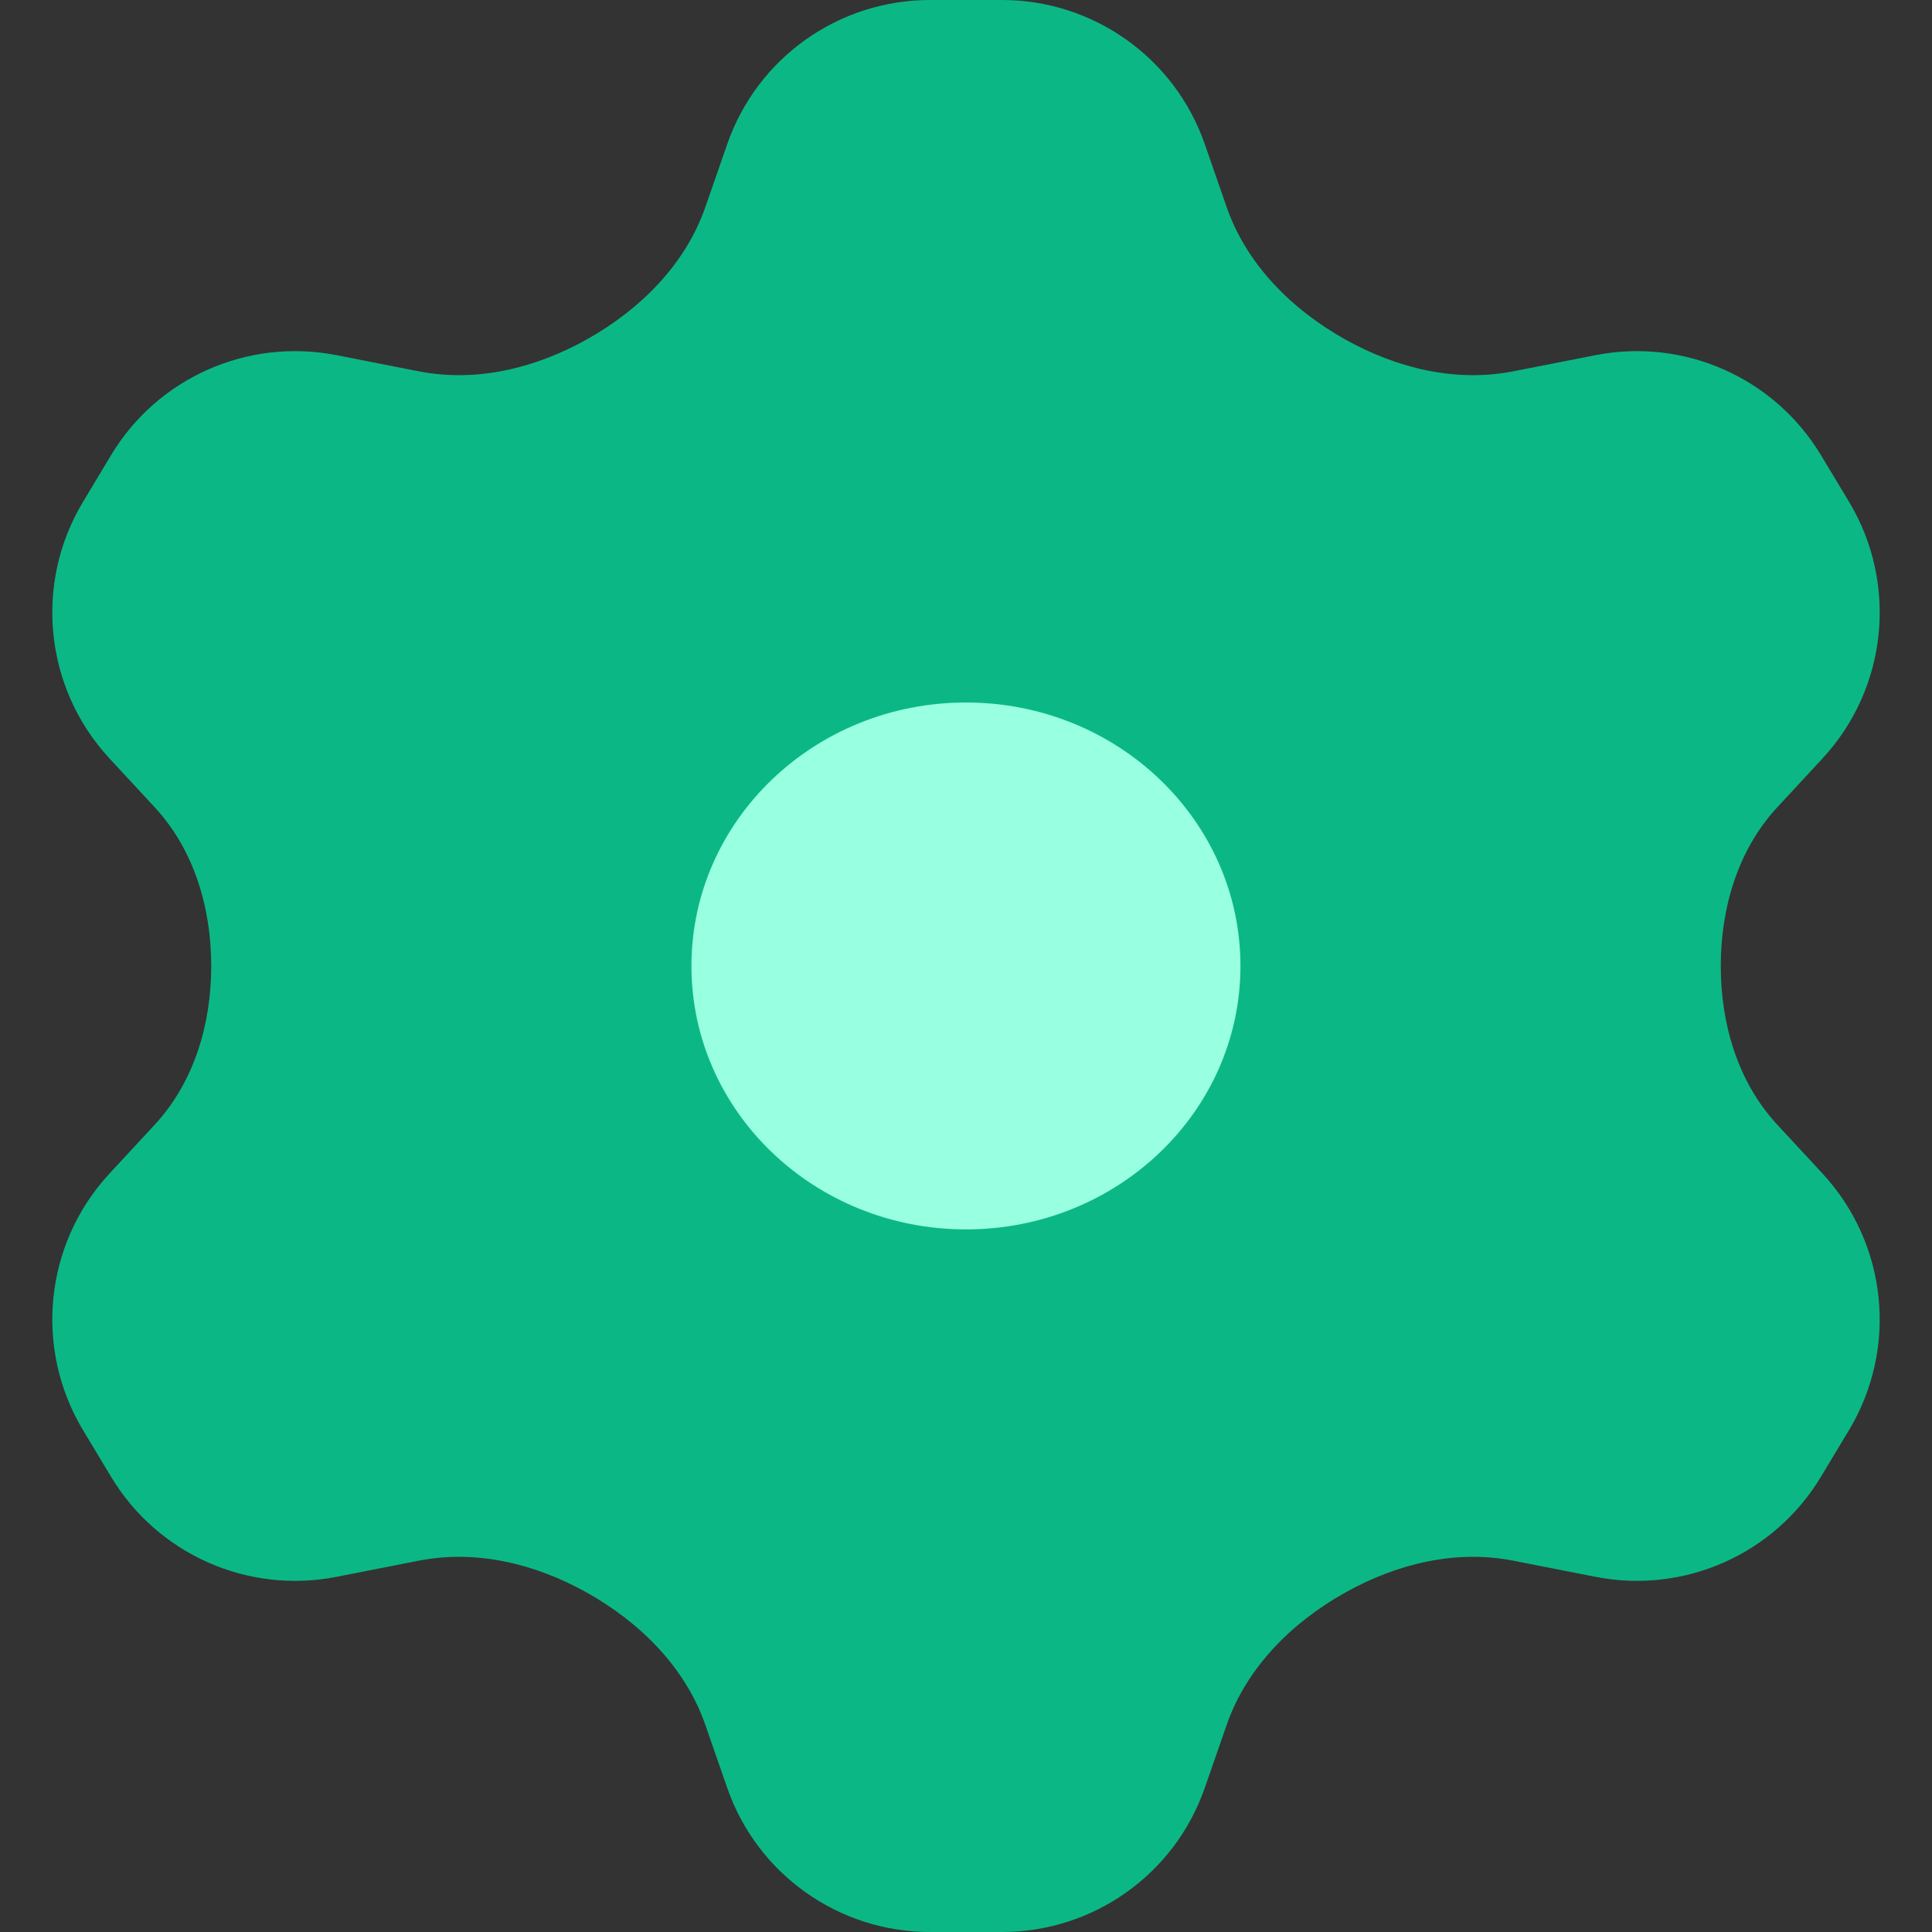 <svg width="18" height="18" viewBox="0 0 18 18" fill="none" xmlns="http://www.w3.org/2000/svg">
<rect x="0" y="0" width="18" height="18" fill="#333333" stroke="none"/>
<path d="M5.466 3.163C5.963 2.885 6.386 2.465 6.572 1.928L6.775 1.344C7.054 0.539 7.813 0 8.664 0H9.336C10.187 0 10.946 0.539 11.225 1.344L11.428 1.928C11.614 2.465 12.037 2.885 12.534 3.163C13.014 3.431 13.562 3.565 14.101 3.459L14.866 3.309C15.692 3.147 16.531 3.519 16.965 4.24L17.227 4.675C17.685 5.437 17.585 6.411 16.982 7.064L16.556 7.524C16.19 7.921 16.032 8.46 16.032 9C16.032 9.54 16.19 10.079 16.556 10.476L16.982 10.936C17.585 11.589 17.685 12.562 17.226 13.325L16.965 13.759C16.531 14.481 15.692 14.853 14.866 14.691L14.101 14.541C13.562 14.435 13.014 14.569 12.534 14.837C12.037 15.115 11.614 15.535 11.428 16.072L11.225 16.656C10.946 17.461 10.187 18 9.336 18H8.664C7.813 18 7.054 17.461 6.775 16.656L6.572 16.072C6.386 15.535 5.963 15.115 5.466 14.837C4.986 14.569 4.438 14.435 3.899 14.541L3.135 14.691C2.308 14.853 1.469 14.481 1.035 13.759L0.774 13.325C0.315 12.562 0.415 11.589 1.018 10.936L1.444 10.476C1.81 10.079 1.968 9.54 1.968 9C1.968 8.46 1.81 7.921 1.444 7.524L1.018 7.064C0.415 6.411 0.315 5.437 0.774 4.675L1.035 4.24C1.469 3.519 2.308 3.147 3.135 3.309L3.899 3.459C4.438 3.565 4.986 3.431 5.466 3.163Z" fill="#0BB885"/>
<path fill-rule="evenodd" clip-rule="evenodd" d="M9 11.454C10.412 11.454 11.557 10.356 11.557 9C11.557 7.644 10.412 6.545 9 6.545C7.587 6.545 6.442 7.644 6.442 9C6.442 10.356 7.587 11.454 9 11.454Z" fill="#98FFE0"/>
</svg>
